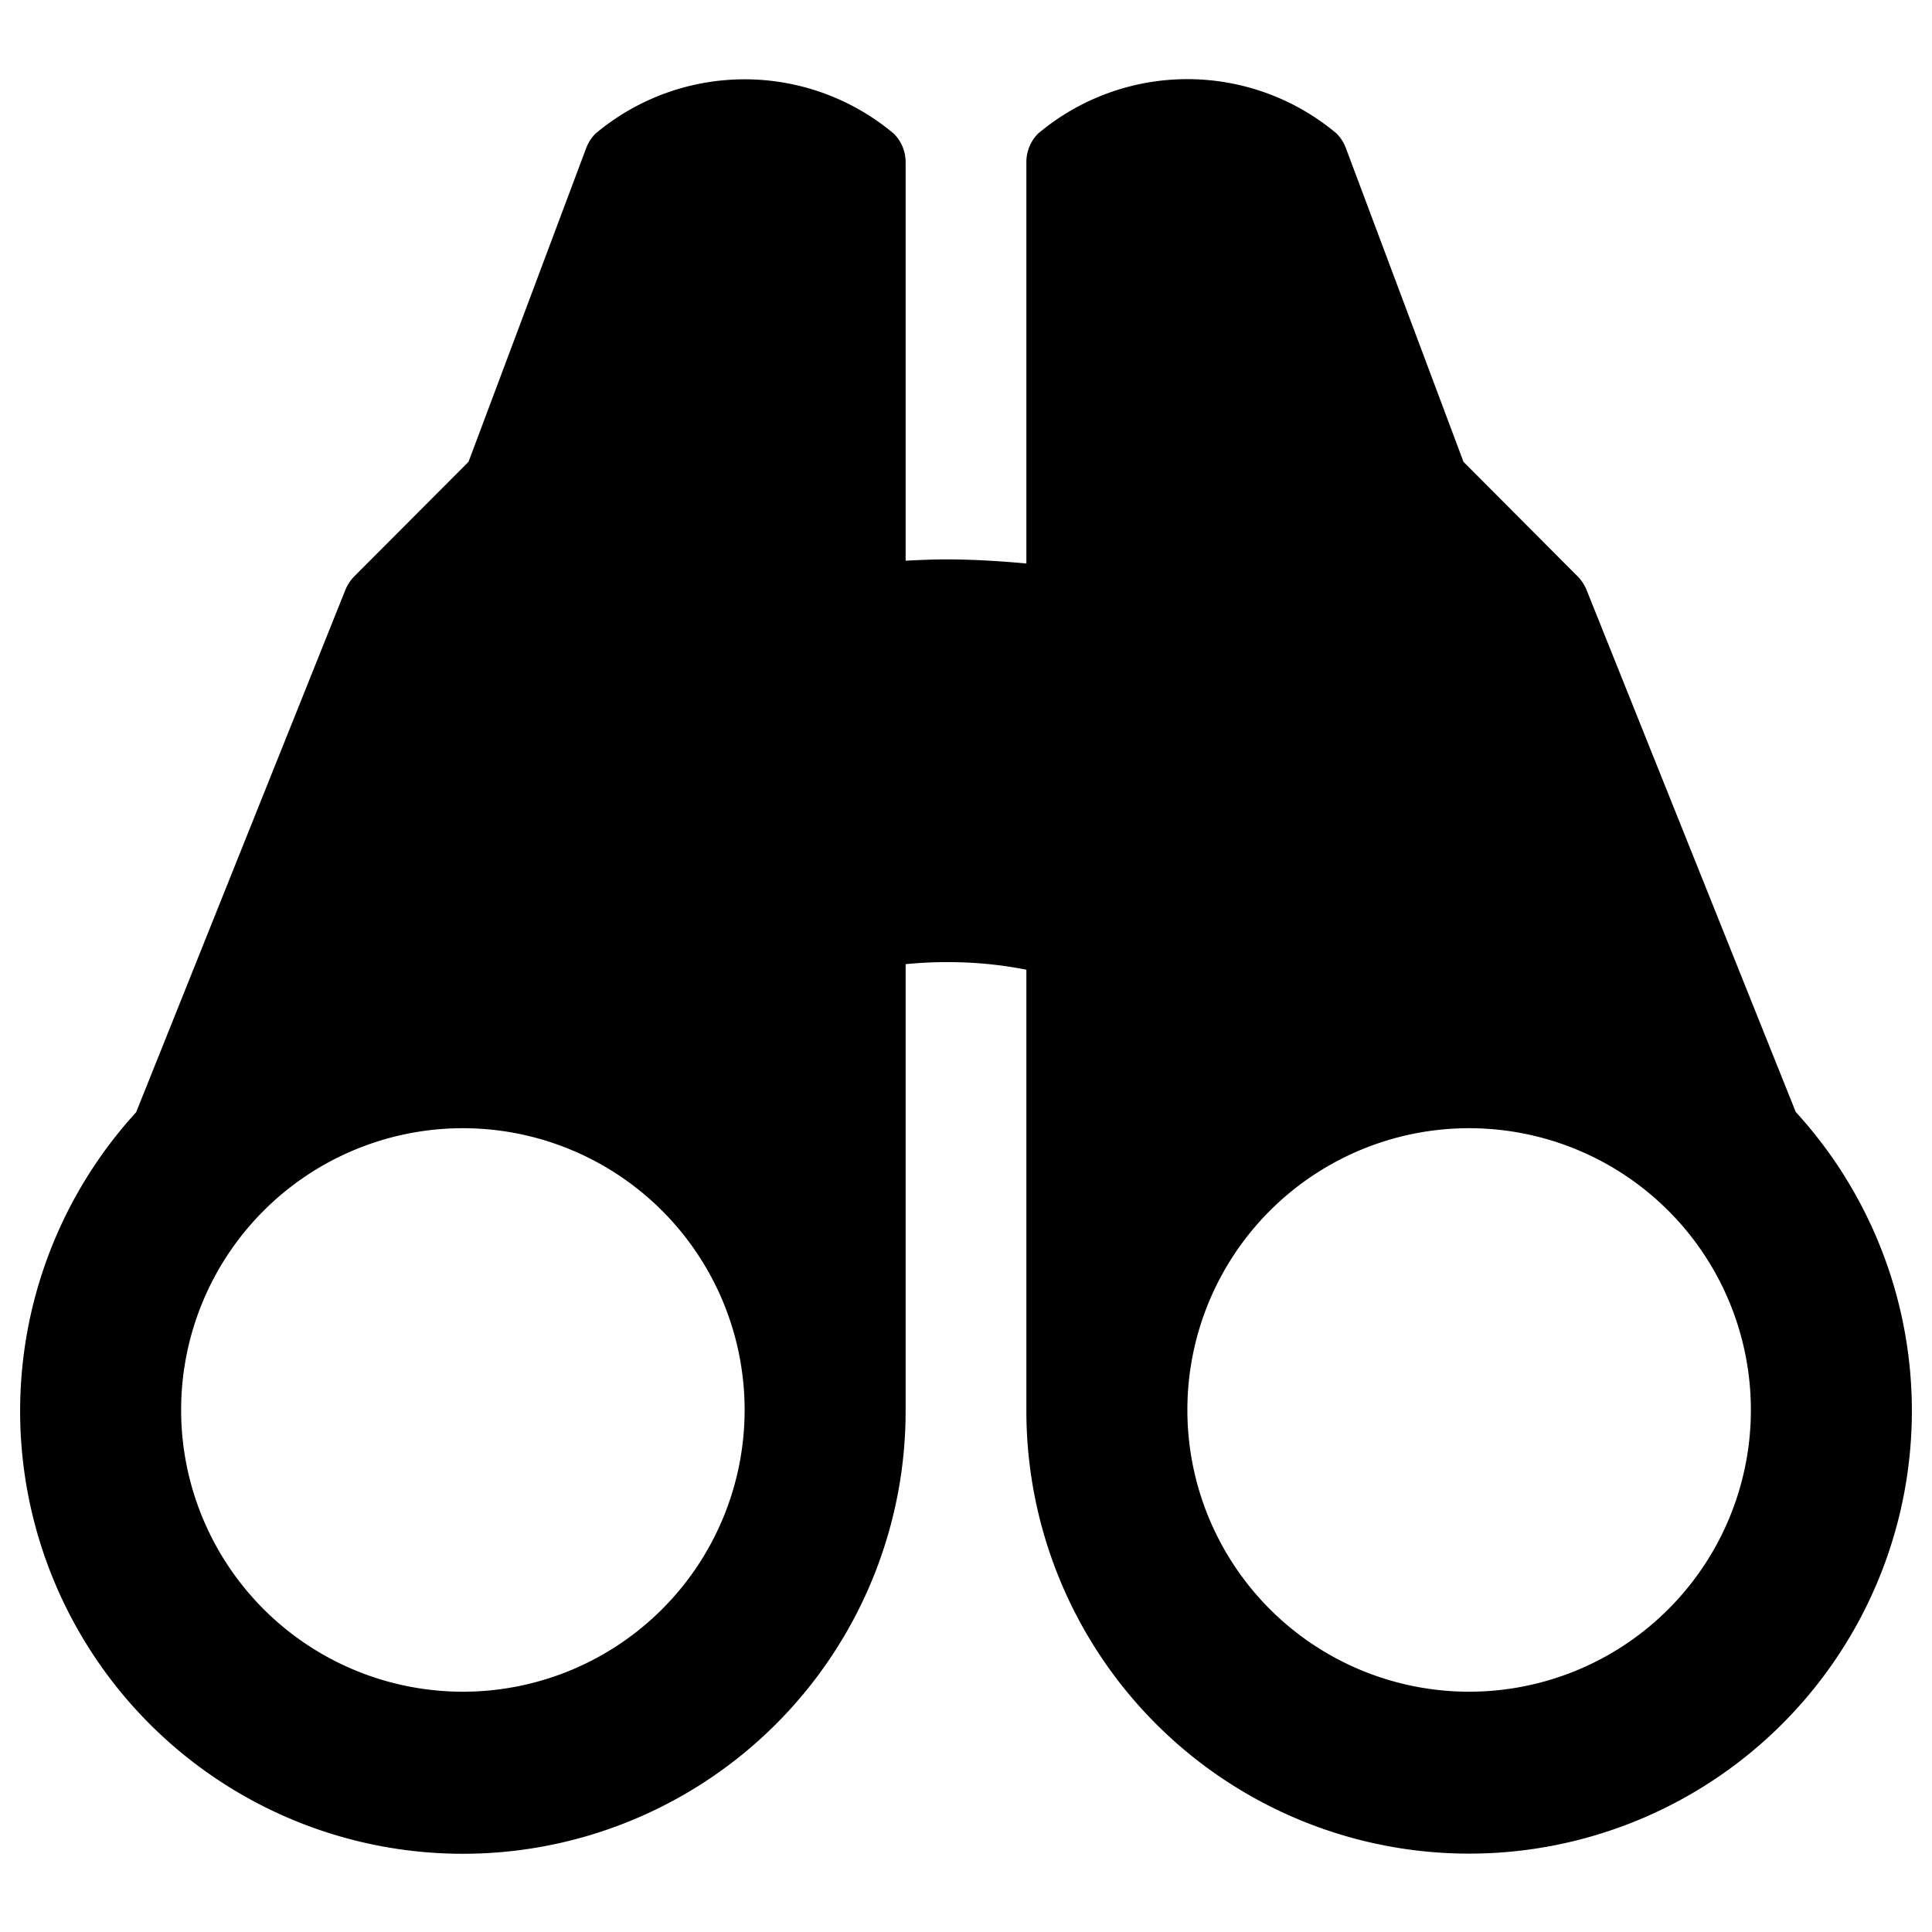 <svg xmlns="http://www.w3.org/2000/svg" viewBox="0 0 24 24"><title>binocular</title><path d="M22.309,13.817l-2.6-6.488a.52.52,0,0,0-.11-.168L18.18,5.737l-1.462-3.9a.517.517,0,0,0-.114-.178,2.881,2.881,0,0,0-3.708,0,.5.5,0,0,0-.146.354V7c-.325-.03-.656-.051-1-.051-.17,0-.335.008-.5.016V2.015a.5.5,0,0,0-.146-.354,2.881,2.881,0,0,0-3.708,0,.517.517,0,0,0-.114.178L5.82,5.737,4.4,7.161a.52.52,0,0,0-.11.168L1.691,13.817a5.5,5.5,0,1,0,9.559,3.7V11.977c.155-.015.319-.025.5-.025a5.017,5.017,0,0,1,1,.094v5.469a5.5,5.5,0,1,0,9.559-3.7ZM9.25,17.515a3.5,3.5,0,1,1-3.5-3.5A3.5,3.5,0,0,1,9.25,17.515Zm9,3.5a3.5,3.5,0,1,1,3.5-3.5A3.5,3.5,0,0,1,18.25,21.015Z"/></svg>
